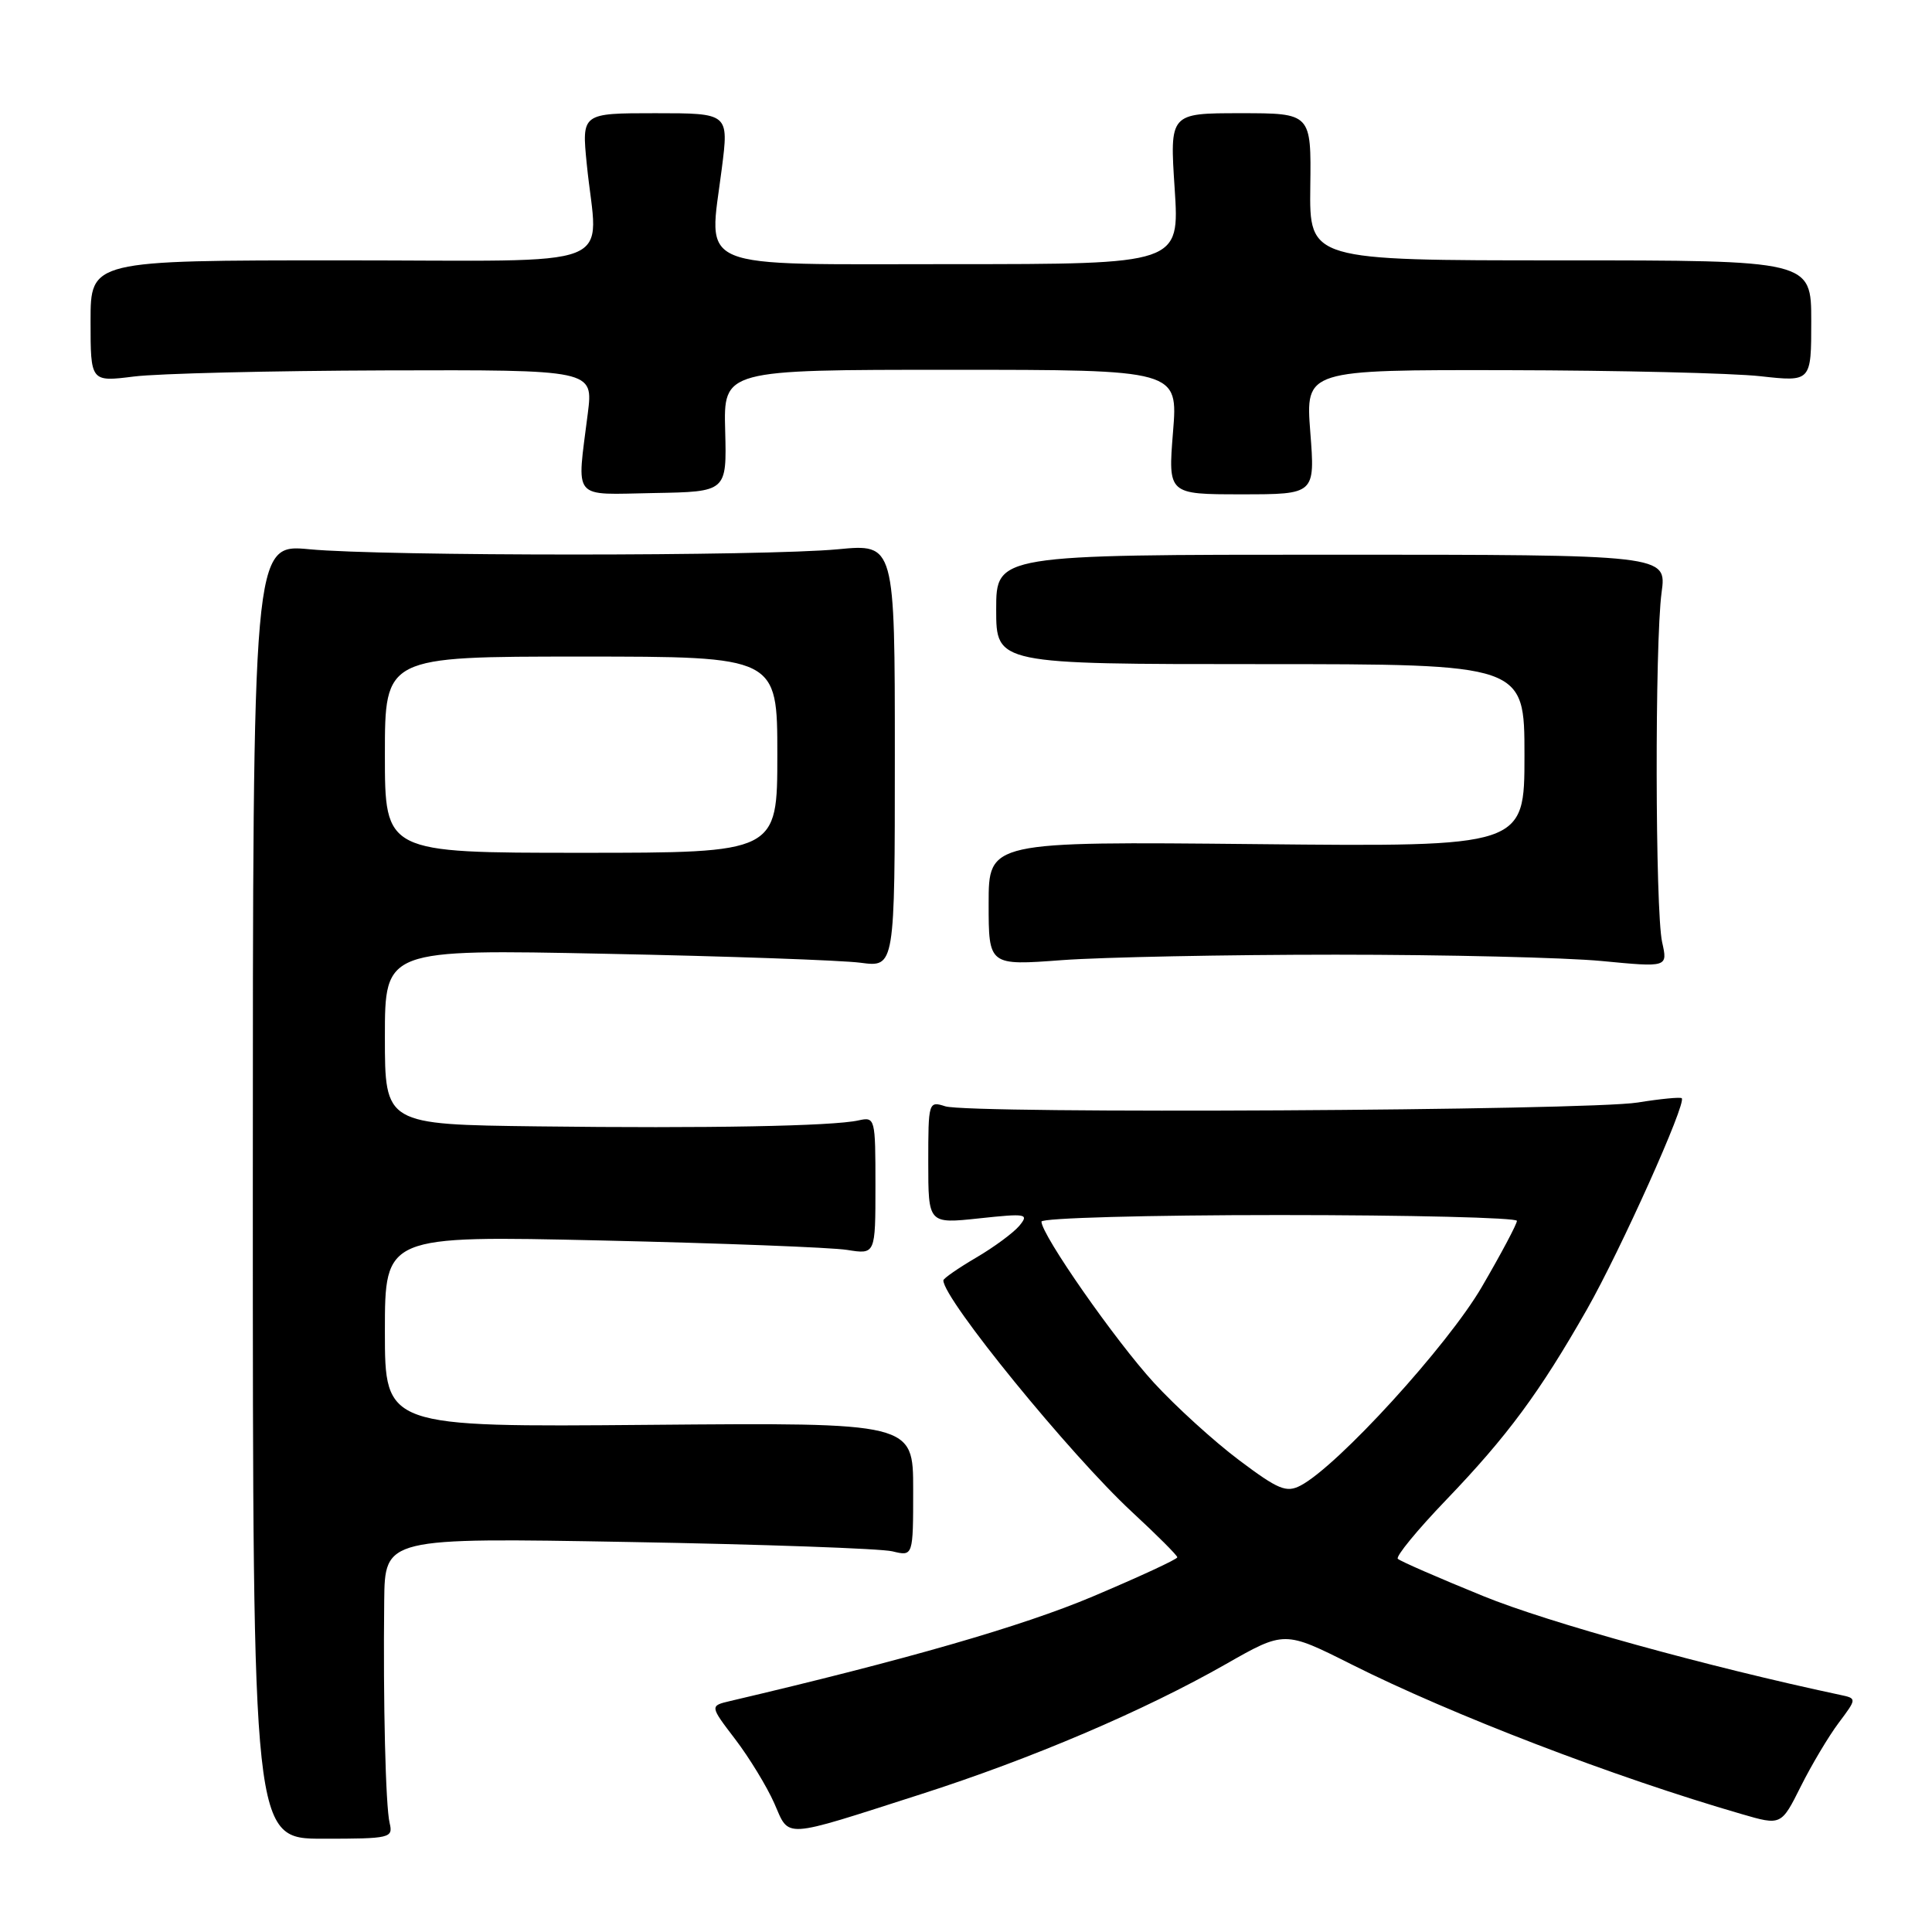 <?xml version="1.0" encoding="UTF-8" standalone="no"?>
<!DOCTYPE svg PUBLIC "-//W3C//DTD SVG 1.1//EN" "http://www.w3.org/Graphics/SVG/1.1/DTD/svg11.dtd" >
<svg xmlns="http://www.w3.org/2000/svg" xmlns:xlink="http://www.w3.org/1999/xlink" version="1.1" viewBox="0 0 256 256">
 <g >
 <path fill="currentColor"
d=" M 51.63 241.57 C 51.09 239.33 50.76 225.57 50.91 212.12 C 51.00 203.75 51.00 203.75 83.25 204.32 C 100.99 204.63 116.74 205.19 118.25 205.56 C 121.00 206.23 121.00 206.23 121.00 197.37 C 121.00 188.50 121.00 188.50 86.00 188.80 C 51.00 189.10 51.00 189.10 51.00 176.41 C 51.00 163.72 51.00 163.72 79.75 164.37 C 95.56 164.73 110.19 165.29 112.25 165.62 C 116.00 166.22 116.00 166.22 116.00 157.09 C 116.00 148.14 115.96 147.97 113.75 148.46 C 110.34 149.22 93.78 149.53 71.25 149.25 C 51.00 149.00 51.00 149.00 51.00 137.39 C 51.00 125.78 51.00 125.78 80.25 126.38 C 96.34 126.70 111.54 127.24 114.04 127.57 C 118.57 128.17 118.57 128.17 118.57 100.11 C 118.57 72.06 118.57 72.06 111.04 72.78 C 101.29 73.71 50.74 73.71 41.00 72.78 C 33.50 72.07 33.50 72.07 33.50 157.85 C 33.50 243.64 33.50 243.64 42.81 243.64 C 51.72 243.64 52.10 243.55 51.63 241.57 Z  M 122.00 237.75 C 136.67 233.05 151.58 226.69 162.44 220.50 C 170.20 216.08 170.20 216.08 179.08 220.54 C 192.40 227.23 213.89 235.48 230.76 240.37 C 236.02 241.90 236.02 241.90 238.62 236.70 C 240.05 233.84 242.31 230.05 243.64 228.28 C 246.06 225.05 246.06 225.05 243.78 224.57 C 226.26 220.84 205.13 215.00 196.54 211.49 C 190.62 209.08 185.52 206.86 185.22 206.55 C 184.91 206.25 187.79 202.74 191.62 198.75 C 199.75 190.28 204.01 184.51 210.28 173.50 C 214.75 165.63 223.50 146.15 222.84 145.52 C 222.65 145.35 220.03 145.60 217.00 146.09 C 210.30 147.16 128.40 147.62 125.25 146.59 C 123.04 145.88 123.00 146.01 123.00 154.01 C 123.00 162.16 123.00 162.16 129.74 161.44 C 136.01 160.77 136.38 160.83 135.07 162.42 C 134.29 163.35 131.71 165.26 129.33 166.65 C 126.95 168.05 125.00 169.40 125.00 169.66 C 125.00 172.14 141.79 192.73 149.98 200.33 C 153.29 203.39 156.00 206.10 156.00 206.35 C 156.00 206.61 150.95 208.94 144.78 211.55 C 135.43 215.50 119.99 219.94 96.77 225.39 C 94.04 226.03 94.04 226.03 97.43 230.47 C 99.29 232.91 101.61 236.72 102.59 238.93 C 104.66 243.63 103.42 243.71 122.00 237.75 Z  M 177.00 126.50 C 191.57 126.50 207.43 126.88 212.24 127.34 C 220.99 128.18 220.99 128.18 220.24 124.84 C 219.32 120.67 219.26 85.26 220.17 78.50 C 220.85 73.50 220.85 73.50 176.42 73.50 C 132.00 73.50 132.00 73.50 132.00 80.75 C 132.00 88.00 132.00 88.00 167.00 88.00 C 202.00 88.00 202.00 88.00 202.00 100.10 C 202.00 112.21 202.00 112.21 166.50 111.85 C 131.00 111.50 131.00 111.50 131.00 119.72 C 131.00 127.95 131.00 127.95 140.75 127.22 C 146.11 126.83 162.43 126.50 177.00 126.50 Z  M 96.09 57.08 C 95.87 49.00 95.87 49.00 125.99 49.00 C 156.10 49.00 156.10 49.00 155.43 57.25 C 154.77 65.50 154.77 65.50 164.51 65.50 C 174.26 65.50 174.26 65.50 173.62 57.25 C 172.99 49.00 172.99 49.00 199.74 49.05 C 214.46 49.08 229.54 49.44 233.25 49.85 C 240.00 50.60 240.00 50.60 240.00 42.55 C 240.00 34.50 240.00 34.50 206.75 34.50 C 173.50 34.50 173.50 34.50 173.62 24.75 C 173.75 15.00 173.75 15.00 164.37 15.00 C 154.99 15.00 154.99 15.00 155.65 25.00 C 156.30 35.00 156.30 35.00 126.17 35.00 C 91.44 35.00 93.91 36.02 95.64 22.35 C 96.58 15.00 96.58 15.00 86.83 15.00 C 77.08 15.00 77.08 15.00 77.75 21.75 C 79.18 36.03 83.08 34.50 45.25 34.50 C 12.00 34.50 12.00 34.50 12.00 42.55 C 12.00 50.61 12.00 50.61 17.75 49.89 C 20.91 49.49 35.90 49.13 51.05 49.08 C 78.61 49.00 78.61 49.00 77.89 54.75 C 76.42 66.48 75.63 65.52 86.65 65.33 C 96.30 65.16 96.30 65.16 96.09 57.08 Z  M 51.00 100.00 C 51.00 87.00 51.00 87.00 77.00 87.00 C 103.00 87.00 103.00 87.00 103.00 100.00 C 103.00 113.00 103.00 113.00 77.00 113.00 C 51.00 113.00 51.00 113.00 51.00 100.00 Z  M 164.16 193.46 C 160.85 190.97 155.79 186.37 152.90 183.22 C 147.79 177.65 138.00 163.62 138.00 161.87 C 138.00 161.39 152.18 161.00 169.50 161.00 C 186.82 161.00 201.00 161.35 201.00 161.77 C 201.00 162.19 198.91 166.13 196.35 170.52 C 191.83 178.29 177.26 194.26 172.34 196.84 C 170.45 197.83 169.39 197.39 164.16 193.46 Z "/>
</g>
</svg>